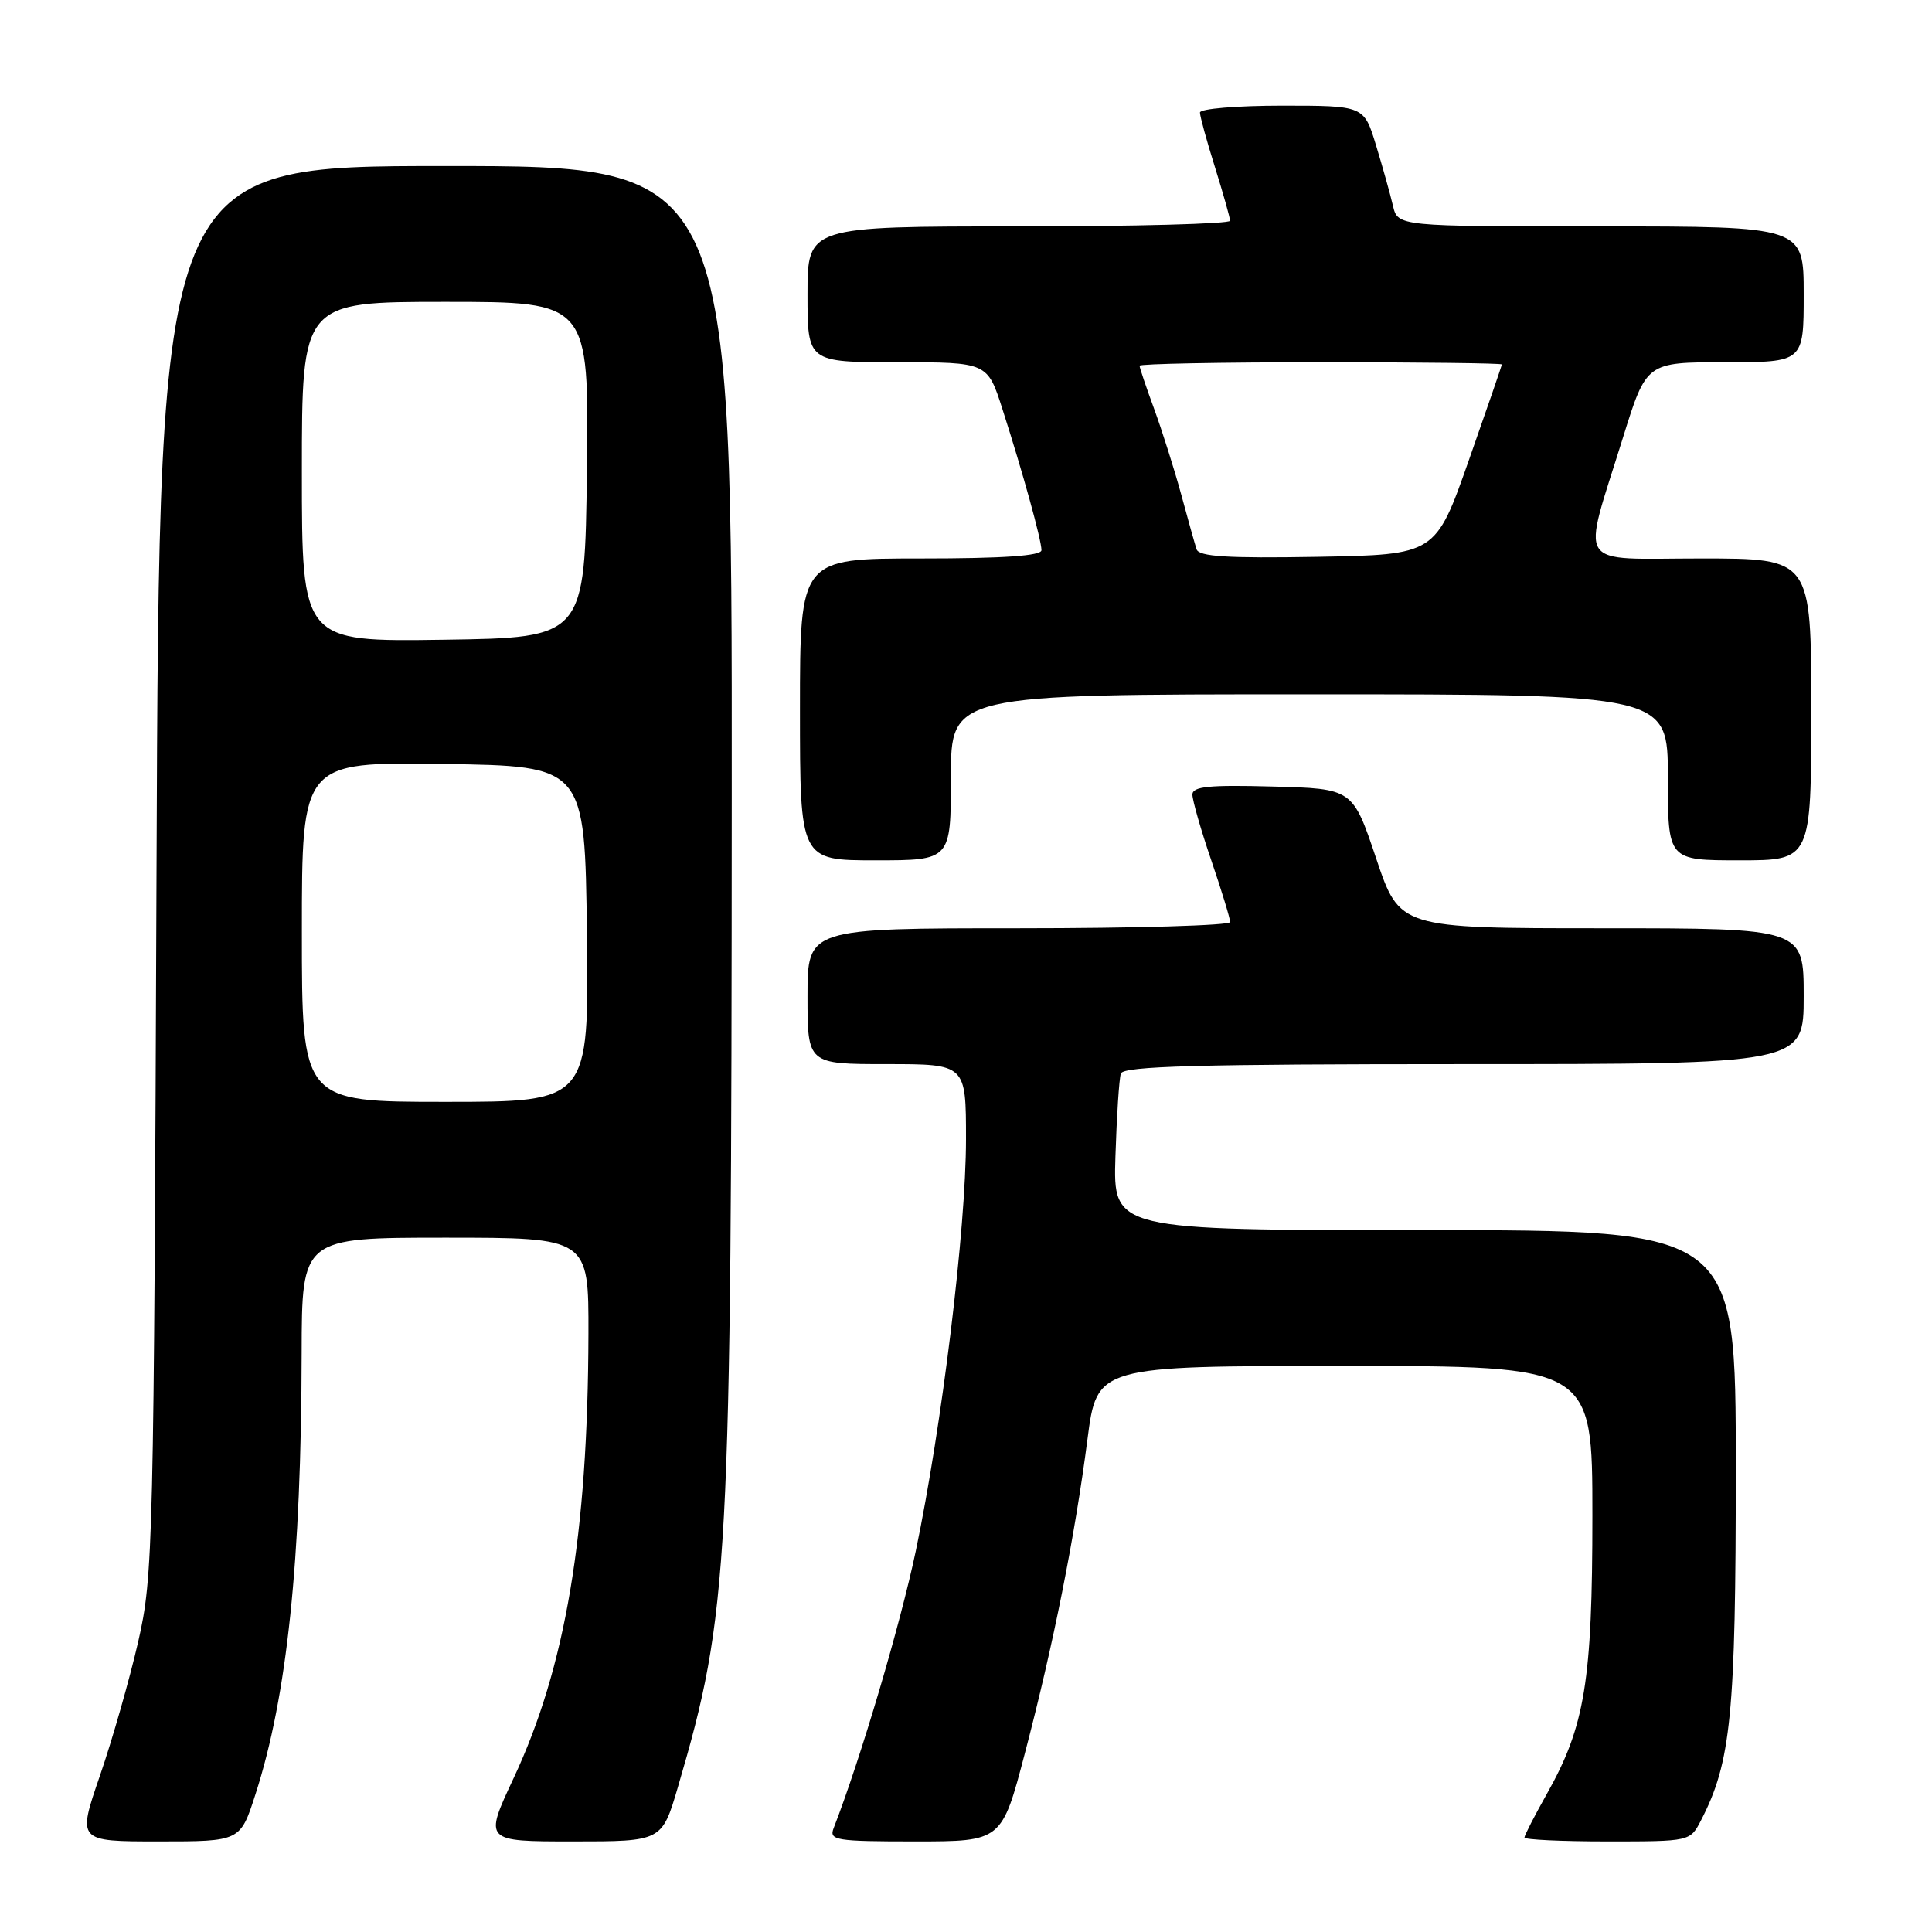 <?xml version="1.0" encoding="UTF-8" standalone="no"?>
<!DOCTYPE svg PUBLIC "-//W3C//DTD SVG 1.1//EN" "http://www.w3.org/Graphics/SVG/1.1/DTD/svg11.dtd" >
<svg xmlns="http://www.w3.org/2000/svg" xmlns:xlink="http://www.w3.org/1999/xlink" version="1.1" viewBox="0 0 256 256">
 <g >
 <path fill="currentColor"
d=" M 33.85 237.75 C 38.05 224.76 39.92 206.87 39.97 179.25 C 40.00 164.00 40.00 164.00 59.00 164.00 C 78.00 164.00 78.00 164.00 77.97 176.75 C 77.90 203.38 74.94 220.93 68.05 235.63 C 64.13 244.00 64.13 244.00 75.92 244.00 C 87.71 244.00 87.71 244.00 89.84 236.75 C 96.60 213.70 96.92 207.75 96.96 105.75 C 97.00 22.00 97.00 22.00 59.05 22.00 C 21.10 22.00 21.10 22.00 20.74 115.25 C 20.39 205.20 20.30 208.82 18.31 217.54 C 17.17 222.51 14.89 230.50 13.24 235.29 C 10.24 244.00 10.24 244.00 21.04 244.00 C 31.84 244.00 31.84 244.00 33.85 237.75 Z  M 135.82 232.25 C 139.58 217.91 142.41 203.70 144.09 190.75 C 145.35 181.00 145.35 181.00 178.17 181.00 C 211.00 181.00 211.00 181.00 211.00 200.79 C 211.00 222.77 210.02 228.74 204.95 237.73 C 203.33 240.61 202.00 243.20 202.00 243.48 C 202.00 243.77 206.94 244.00 212.97 244.00 C 223.95 244.00 223.95 244.00 225.39 241.21 C 229.38 233.50 230.00 227.20 230.00 194.61 C 230.00 163.00 230.00 163.00 188.75 163.00 C 147.50 163.00 147.50 163.00 147.80 153.25 C 147.97 147.89 148.29 142.94 148.52 142.25 C 148.85 141.27 158.83 141.00 193.97 141.00 C 239.00 141.00 239.00 141.00 239.00 132.00 C 239.00 123.00 239.00 123.00 212.23 123.00 C 185.46 123.00 185.46 123.00 182.35 113.75 C 179.24 104.50 179.24 104.50 168.62 104.22 C 160.20 103.99 158.00 104.21 158.00 105.29 C 158.00 106.04 159.12 109.96 160.50 114.00 C 161.88 118.04 163.00 121.72 163.00 122.18 C 163.00 122.63 150.40 123.00 135.00 123.00 C 107.00 123.00 107.00 123.00 107.00 132.00 C 107.00 141.00 107.00 141.00 117.50 141.00 C 128.00 141.00 128.00 141.00 128.00 150.94 C 128.00 162.84 124.82 188.91 121.35 205.50 C 119.30 215.26 114.05 233.01 110.46 242.25 C 109.84 243.85 110.74 244.00 121.26 244.00 C 132.74 244.00 132.74 244.00 135.82 232.25 Z  M 126.00 103.00 C 126.00 92.00 126.00 92.00 173.50 92.00 C 221.00 92.00 221.00 92.00 221.00 103.00 C 221.00 114.00 221.00 114.00 230.50 114.00 C 240.00 114.00 240.00 114.00 240.00 94.00 C 240.00 74.00 240.00 74.00 225.38 74.00 C 208.48 74.00 209.56 75.67 215.06 57.96 C 218.16 48.00 218.16 48.00 228.58 48.00 C 239.00 48.00 239.00 48.00 239.00 39.00 C 239.00 30.00 239.00 30.00 212.11 30.00 C 185.22 30.00 185.22 30.00 184.57 27.25 C 184.22 25.74 183.21 22.14 182.33 19.25 C 180.73 14.00 180.73 14.00 169.86 14.00 C 163.89 14.00 159.00 14.41 159.00 14.91 C 159.00 15.41 159.89 18.67 160.99 22.16 C 162.08 25.65 162.98 28.84 162.99 29.25 C 162.99 29.66 150.40 30.00 135.00 30.00 C 107.00 30.00 107.00 30.00 107.00 39.00 C 107.00 48.00 107.00 48.00 118.92 48.00 C 130.84 48.00 130.84 48.00 132.84 54.25 C 135.52 62.58 138.00 71.55 138.00 72.90 C 138.00 73.65 132.94 74.00 122.00 74.00 C 106.00 74.00 106.00 74.00 106.00 94.00 C 106.00 114.00 106.00 114.00 116.00 114.00 C 126.00 114.00 126.00 114.00 126.00 103.00 Z  M 40.00 123.48 C 40.00 100.96 40.00 100.96 58.75 101.23 C 77.50 101.50 77.50 101.50 77.77 123.75 C 78.04 146.00 78.04 146.00 59.02 146.00 C 40.00 146.00 40.00 146.00 40.00 123.48 Z  M 40.00 62.52 C 40.00 40.00 40.00 40.00 59.02 40.00 C 78.04 40.00 78.04 40.00 77.77 62.25 C 77.50 84.50 77.50 84.50 58.75 84.77 C 40.00 85.04 40.00 85.04 40.00 62.52 Z  M 158.55 72.78 C 158.32 72.07 157.40 68.80 156.51 65.50 C 155.61 62.20 154.00 57.12 152.94 54.21 C 151.87 51.30 151.00 48.72 151.00 48.46 C 151.00 48.21 161.80 48.00 175.00 48.00 C 188.20 48.00 199.00 48.13 199.00 48.29 C 199.00 48.44 197.02 54.18 194.61 61.04 C 190.22 73.50 190.22 73.50 174.59 73.78 C 162.60 73.99 158.86 73.75 158.55 72.78 Z "/>
</g>
</svg>